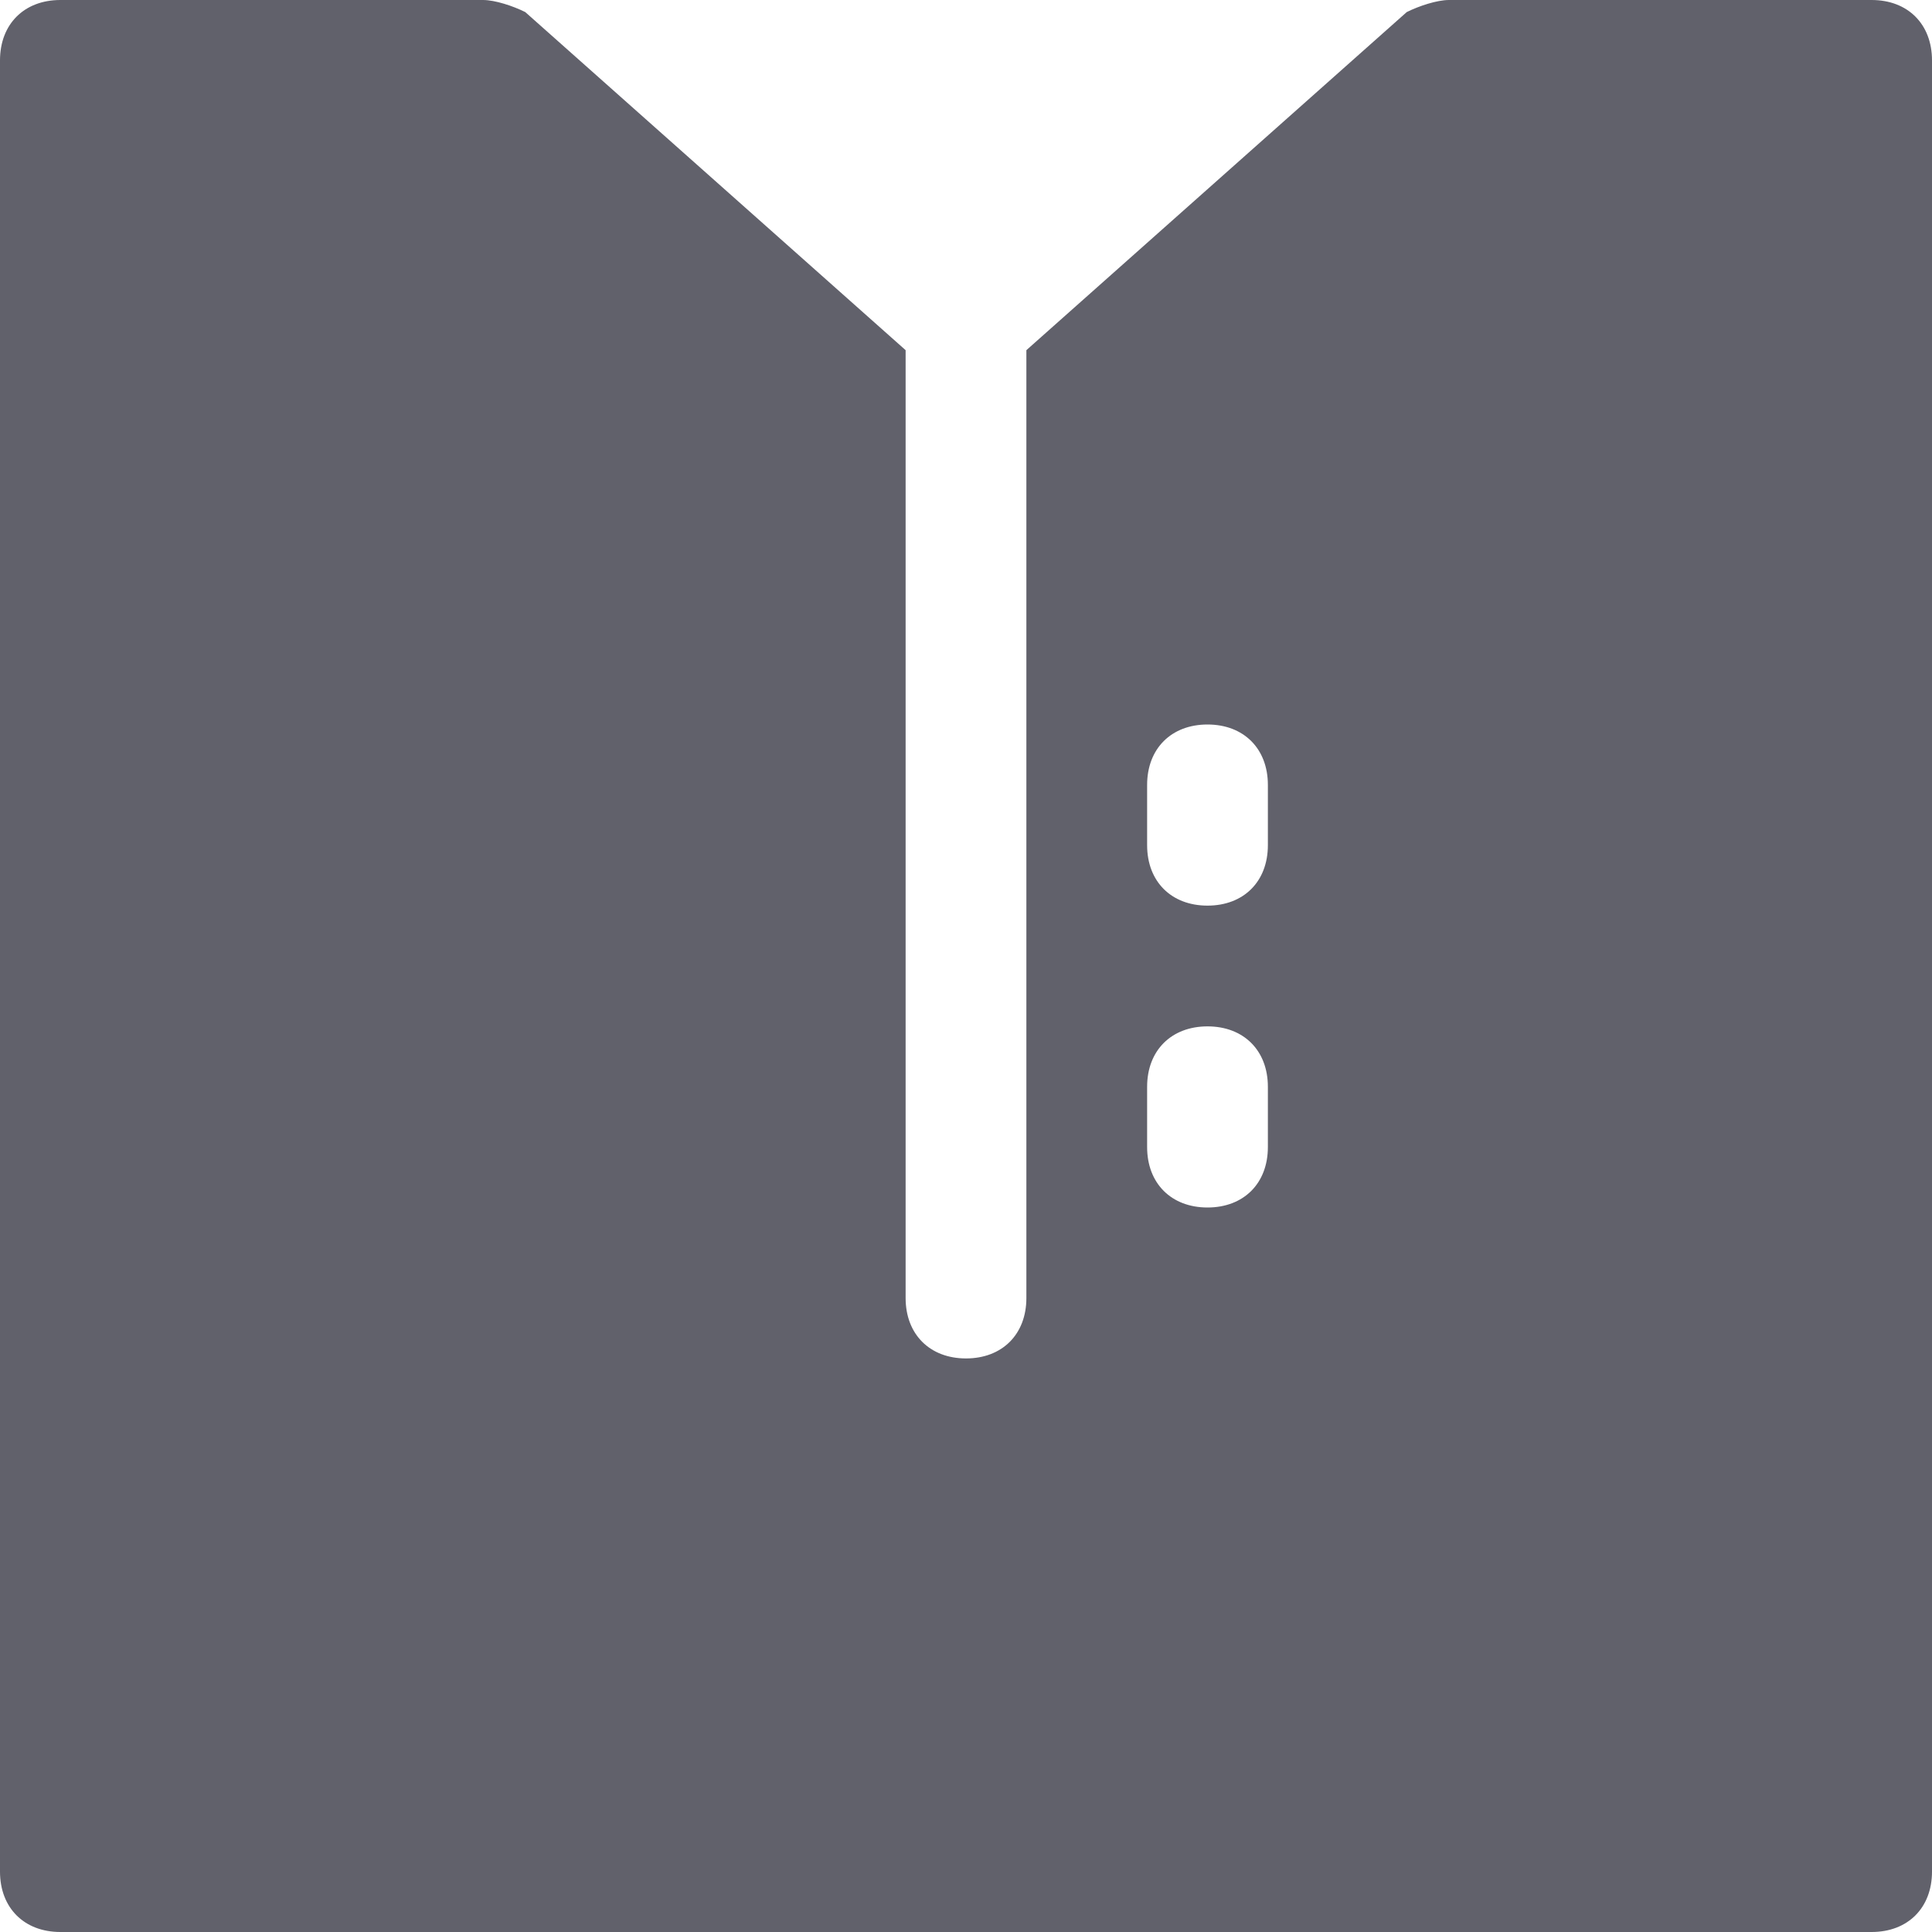 <svg xmlns="http://www.w3.org/2000/svg" height="32" width="32" viewBox="0 0 32 32"><title>pajamas 4</title><g fill="#61616b" class="nc-icon-wrapper"><path fill="#61616b" d="M31,0h-7c-0.2,0-0.5,0.1-0.7,0.2L17,5.8v15.7c0,0.6-0.4,1-1,1s-1-0.4-1-1V5.8L8.7,0.2C8.5,0.1,8.2,0,8,0H1 C0.4,0,0,0.4,0,1v30c0,0.6,0.4,1,1,1h30c0.6,0,1-0.4,1-1V1C32,0.4,31.6,0,31,0z M21,19c0,0.6-0.4,1-1,1s-1-0.4-1-1v-1 c0-0.6,0.4-1,1-1s1,0.4,1,1V19z M21,14c0,0.6-0.4,1-1,1s-1-0.4-1-1v-1c0-0.6,0.4-1,1-1s1,0.4,1,1V14z"></path></g></svg>